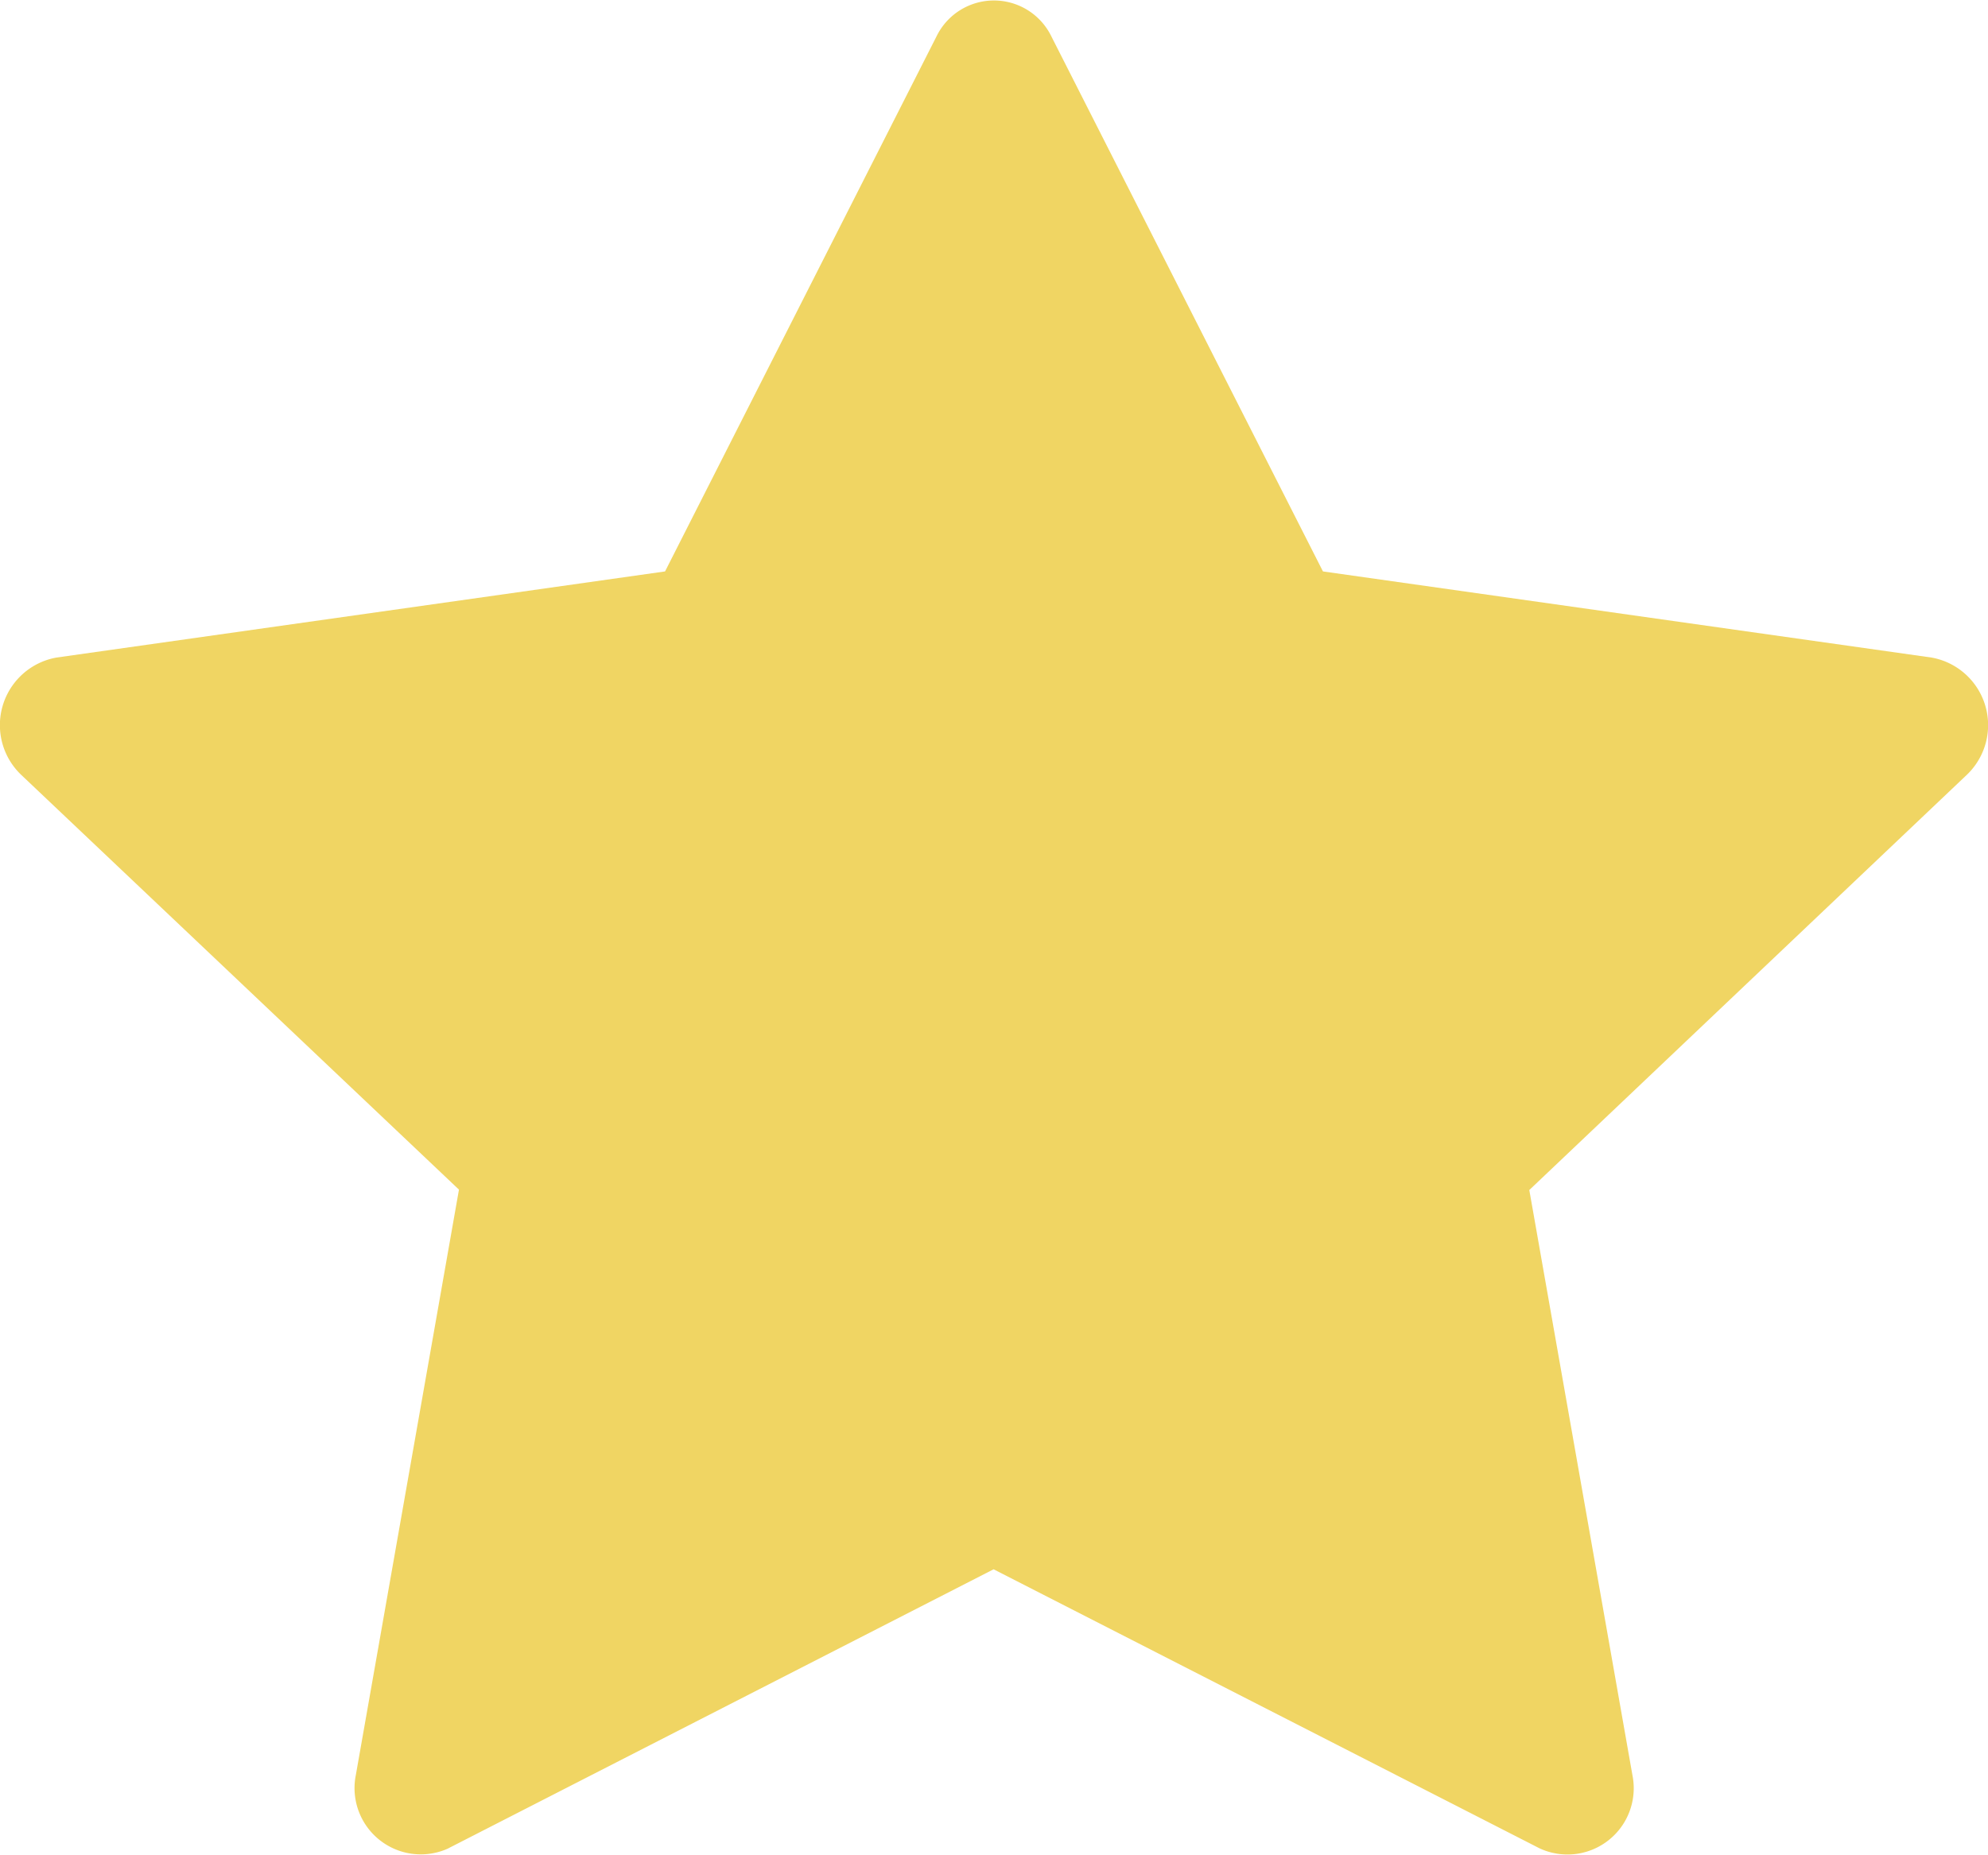 <svg xmlns="http://www.w3.org/2000/svg" width="15" height="14" viewBox="0 0 15 14">
  <path id="Path_223" data-name="Path 223" d="M3.388,15.07a.5.5,0,0,1-.7-.553L3.466,10.1.164,6.971a.518.518,0,0,1,.265-.886l4.592-.65L7.068,1.4a.482.482,0,0,1,.869,0L9.985,5.435l4.592.65a.518.518,0,0,1,.265.886l-3.3,3.132.778,4.415a.5.5,0,0,1-.7.553L7.5,12.965,3.387,15.07Z" transform="translate(-0.003 -1.123)" fill="#f0d563"/>
</svg>
